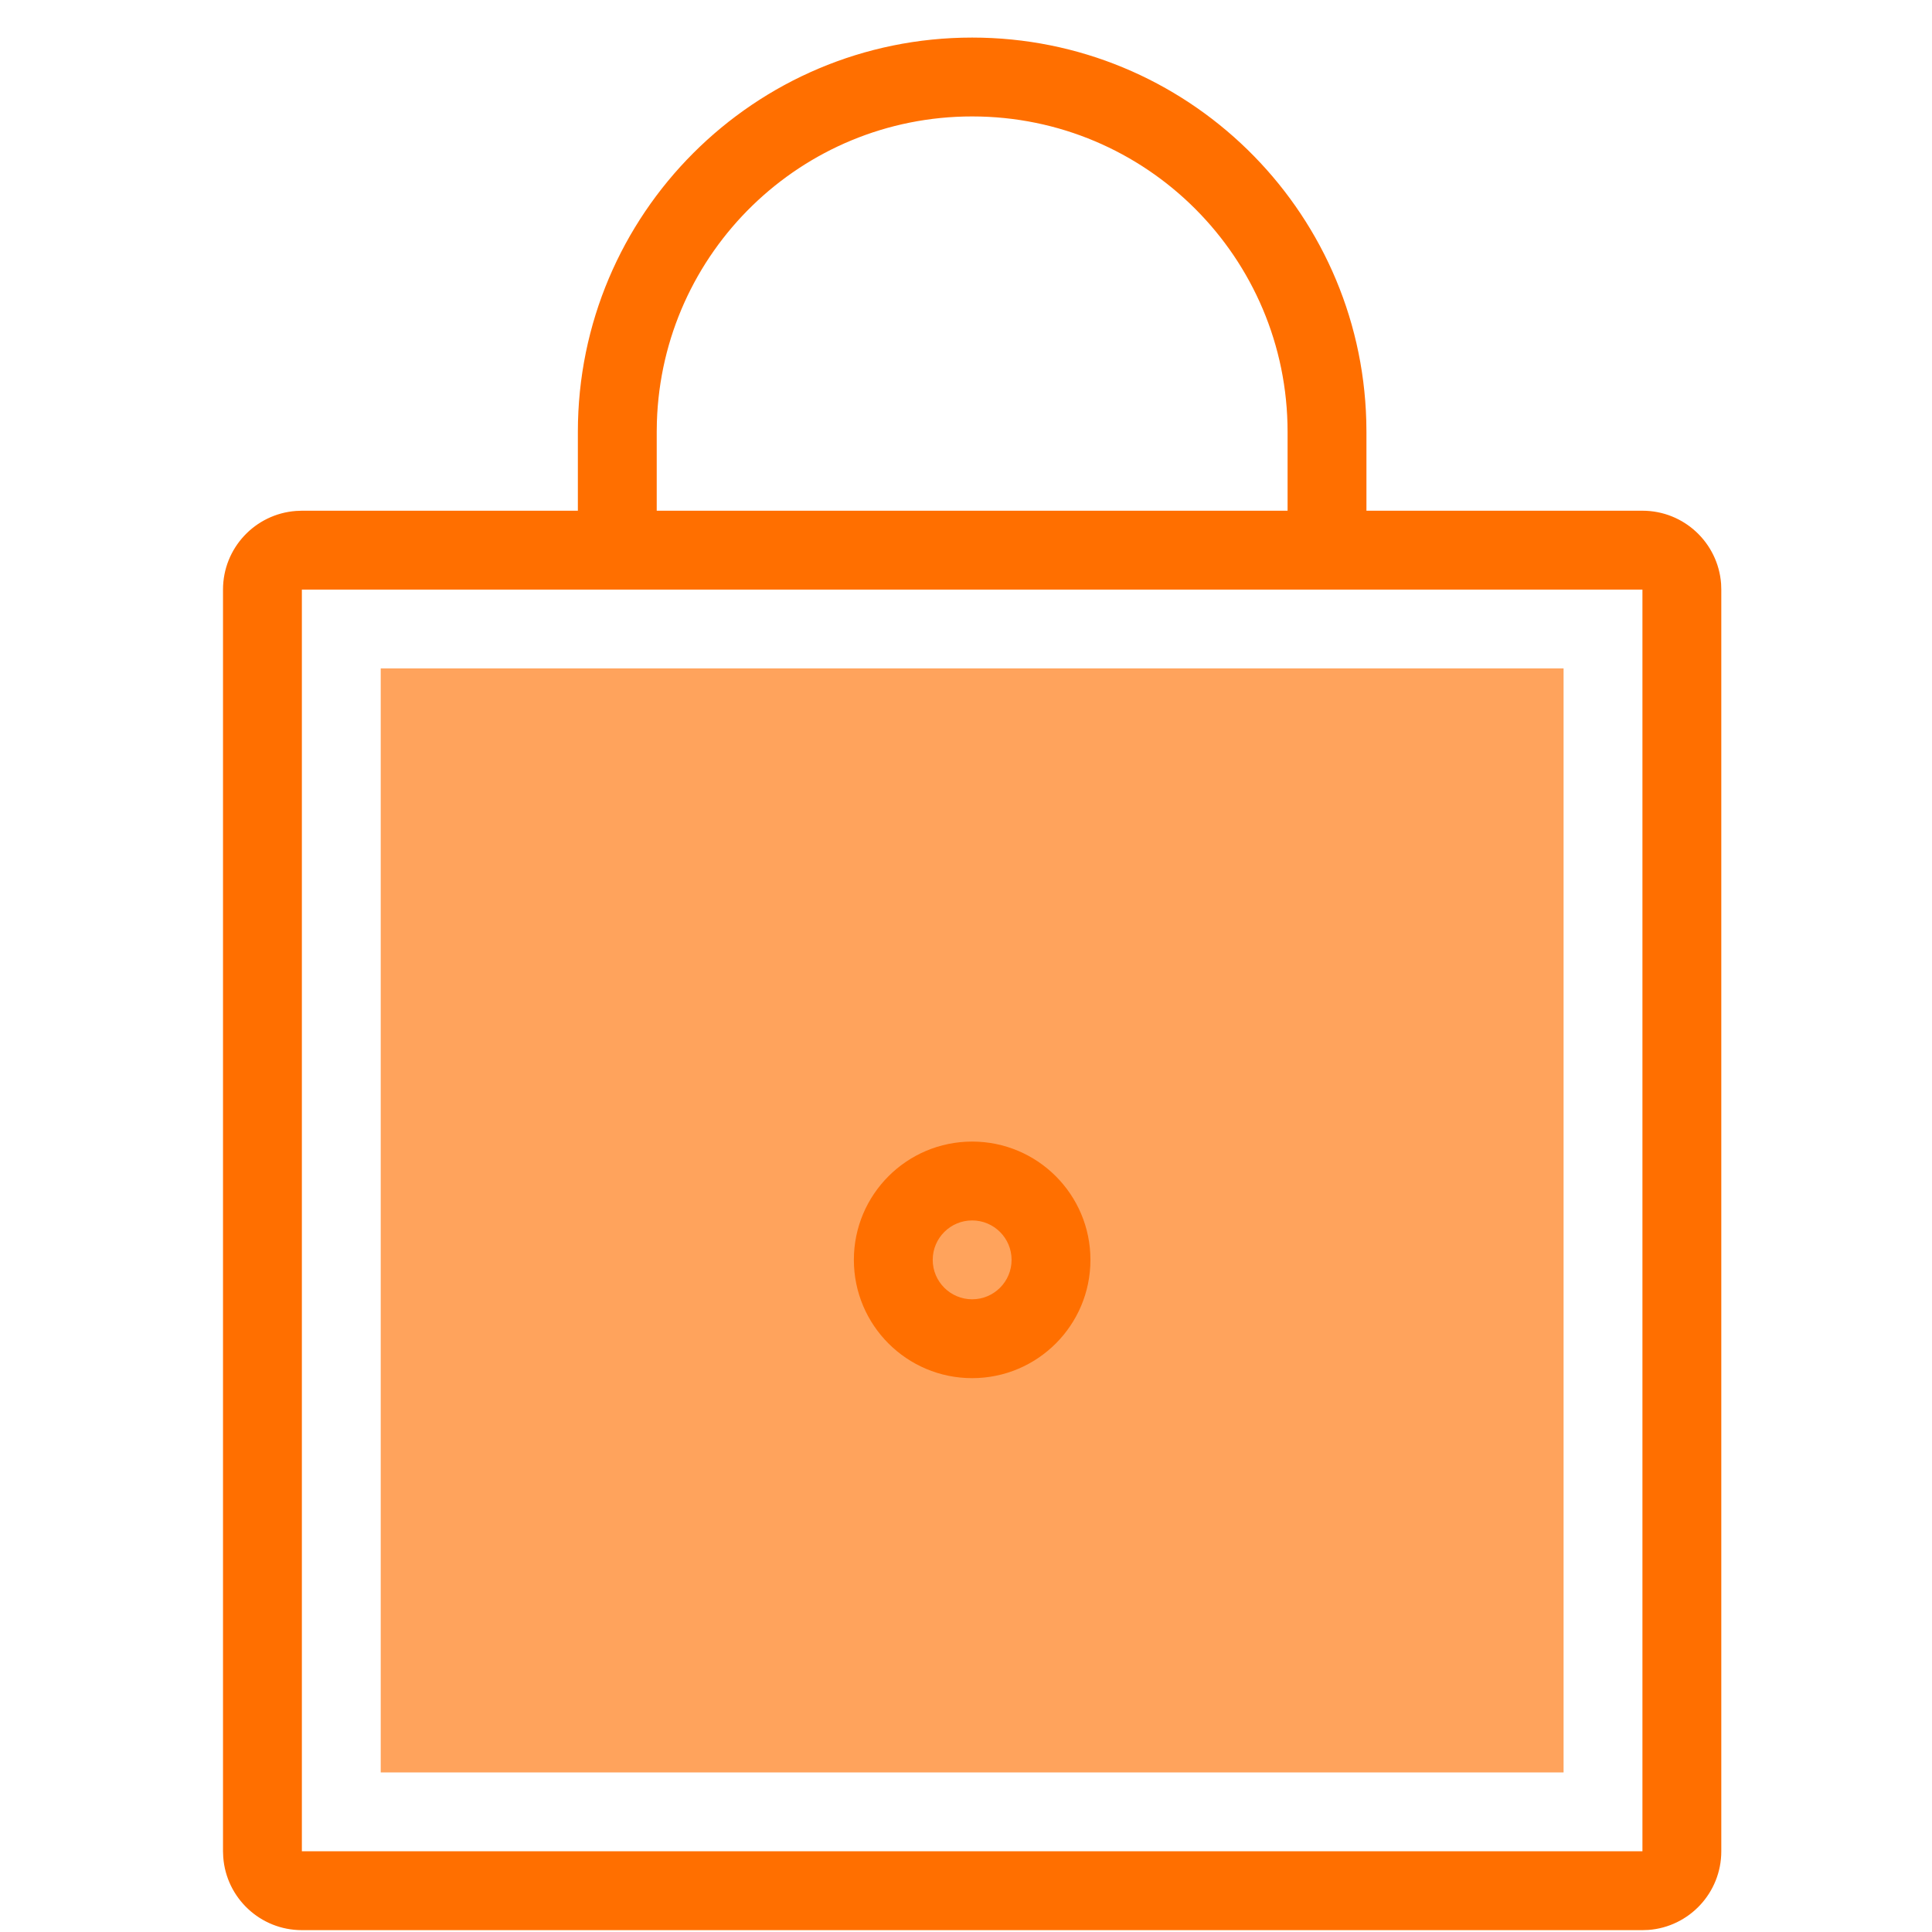 <svg width="49" height="49" viewBox="0 0 49 49" fill="none" xmlns="http://www.w3.org/2000/svg">
<g clip-path="url(#clip0_875_2889)">
<path d="M39.656 16.952V44.953H9.656V16.952H39.656Z" fill="#FF6F00" fill-opacity="0.64"/>
<path d="M24.656 0.953C30.085 0.953 34.504 5.28 34.652 10.673L34.656 10.953V12.953H41.656C42.711 12.953 43.574 13.769 43.651 14.804L43.656 14.953V46.953C43.656 48.008 42.84 48.871 41.806 48.948L41.656 48.953H7.656C6.602 48.953 5.738 48.137 5.662 47.102L5.656 46.953V14.953C5.656 13.899 6.472 13.035 7.507 12.959L7.656 12.953H14.656V10.953C14.656 5.43 19.133 0.953 24.656 0.953ZM41.656 14.953H7.656V46.953H41.656V14.953ZM24.656 28.953C26.313 28.953 27.656 30.296 27.656 31.953C27.656 33.61 26.313 34.953 24.656 34.953C22.999 34.953 21.656 33.61 21.656 31.953C21.656 30.296 22.999 28.953 24.656 28.953ZM24.656 30.953C24.104 30.953 23.656 31.401 23.656 31.953C23.656 32.505 24.104 32.953 24.656 32.953C25.209 32.953 25.656 32.505 25.656 31.953C25.656 31.401 25.209 30.953 24.656 30.953ZM24.656 2.953C20.321 2.953 16.792 6.401 16.66 10.704L16.656 10.953V12.953H32.656V10.953C32.656 6.535 29.075 2.953 24.656 2.953Z" fill="#FF6F00"/>
</g>
<defs>
<clipPath id="clip0_875_2889">
<rect width="48" height="48" fill="white" transform="translate(0.656 0.953)"/>
</clipPath>
</defs>
</svg>
